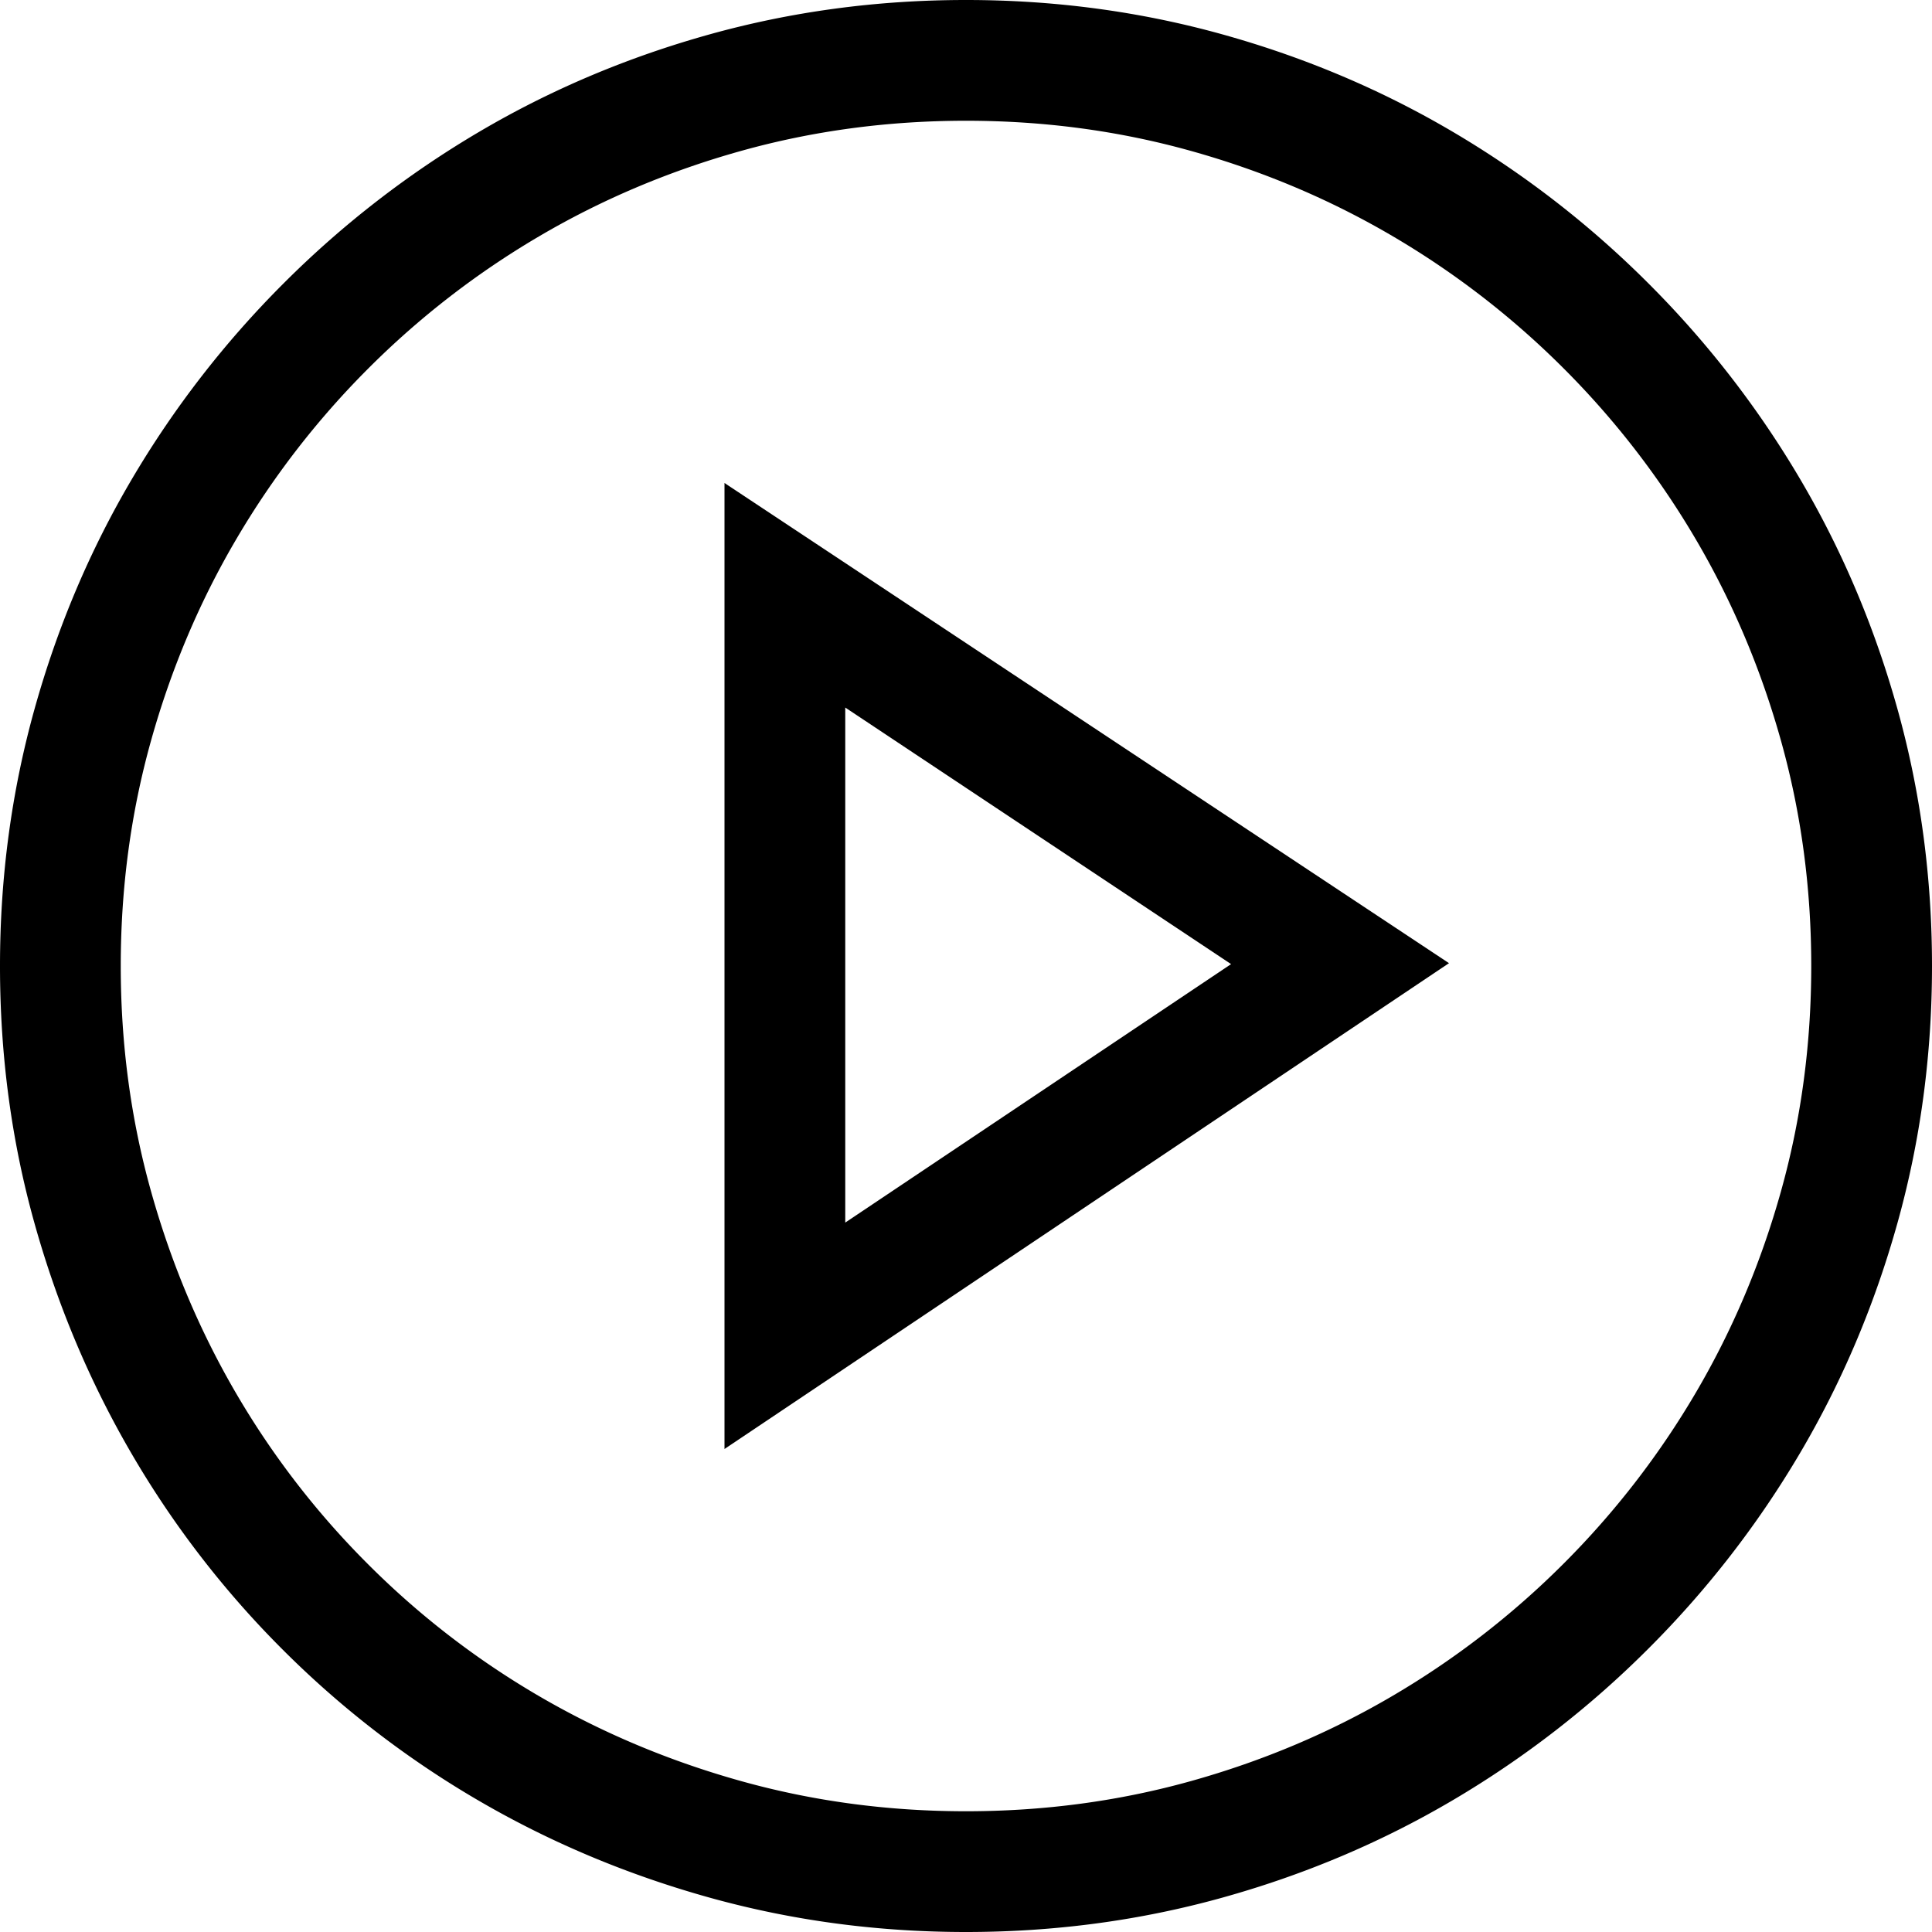 <svg width="240" height="240" xmlns="http://www.w3.org/2000/svg">
  <path d="M120 0c11.016 0 21.64 1.426 31.875 4.277 10.234 2.852 19.785 6.895 28.652 12.13a121.582 121.582 0 0 1 24.258 18.808 121.582 121.582 0 0 1 18.809 24.258c5.234 8.867 9.277 18.418 12.129 28.652C238.574 98.359 240 108.985 240 120c0 11.016-1.426 21.64-4.277 31.875-2.852 10.234-6.895 19.785-12.13 28.652a121.582 121.582 0 0 1-18.808 24.258 121.582 121.582 0 0 1-24.258 18.809c-8.867 5.234-18.418 9.277-28.652 12.129C141.641 238.574 131.015 240 120 240c-11.016 0-21.64-1.426-31.875-4.277-10.234-2.852-19.805-6.875-28.71-12.07a119.165 119.165 0 0 1-24.317-18.75 119.165 119.165 0 0 1-18.75-24.317c-5.196-8.906-9.22-18.457-12.07-28.652C1.425 141.738 0 131.094 0 120c0-11.016 1.426-21.64 4.277-31.875 2.852-10.234 6.895-19.785 12.13-28.652a121.582 121.582 0 0 1 18.808-24.258 121.582 121.582 0 0 1 24.258-18.809C68.34 11.172 77.89 7.13 88.125 4.277 98.359 1.426 108.985 0 120 0zm0 225c9.688 0 19.004-1.25 27.95-3.75 8.945-2.5 17.304-6.035 25.077-10.605a105.476 105.476 0 0 0 21.211-16.407 105.476 105.476 0 0 0 16.407-21.21c4.57-7.774 8.105-16.133 10.605-25.079 2.5-8.945 3.75-18.261 3.75-27.949 0-9.688-1.25-19.004-3.75-27.95-2.5-8.945-6.035-17.304-10.605-25.077a105.476 105.476 0 0 0-16.407-21.211 105.476 105.476 0 0 0-21.21-16.407c-7.774-4.57-16.133-8.105-25.079-10.605C139.004 16.25 129.688 15 120 15c-9.688 0-19.004 1.25-27.95 3.75-8.945 2.5-17.304 6.035-25.077 10.605a105.476 105.476 0 0 0-21.211 16.407 105.476 105.476 0 0 0-16.407 21.21c-4.57 7.774-8.105 16.133-10.605 25.079C16.25 100.996 15 110.312 15 120c0 9.688 1.25 19.004 3.75 27.95 2.5 8.945 6.016 17.304 10.547 25.077a104.12 104.12 0 0 0 16.406 21.27 104.12 104.12 0 0 0 21.27 16.406c7.773 4.531 16.132 8.047 25.078 10.547 8.945 2.5 18.261 3.75 27.949 3.75zM90 60l90 59.648L90 180V60zm15 91.875l47.93-32.11L105 87.892v63.984z" fill-rule="evenodd"/>
</svg>
